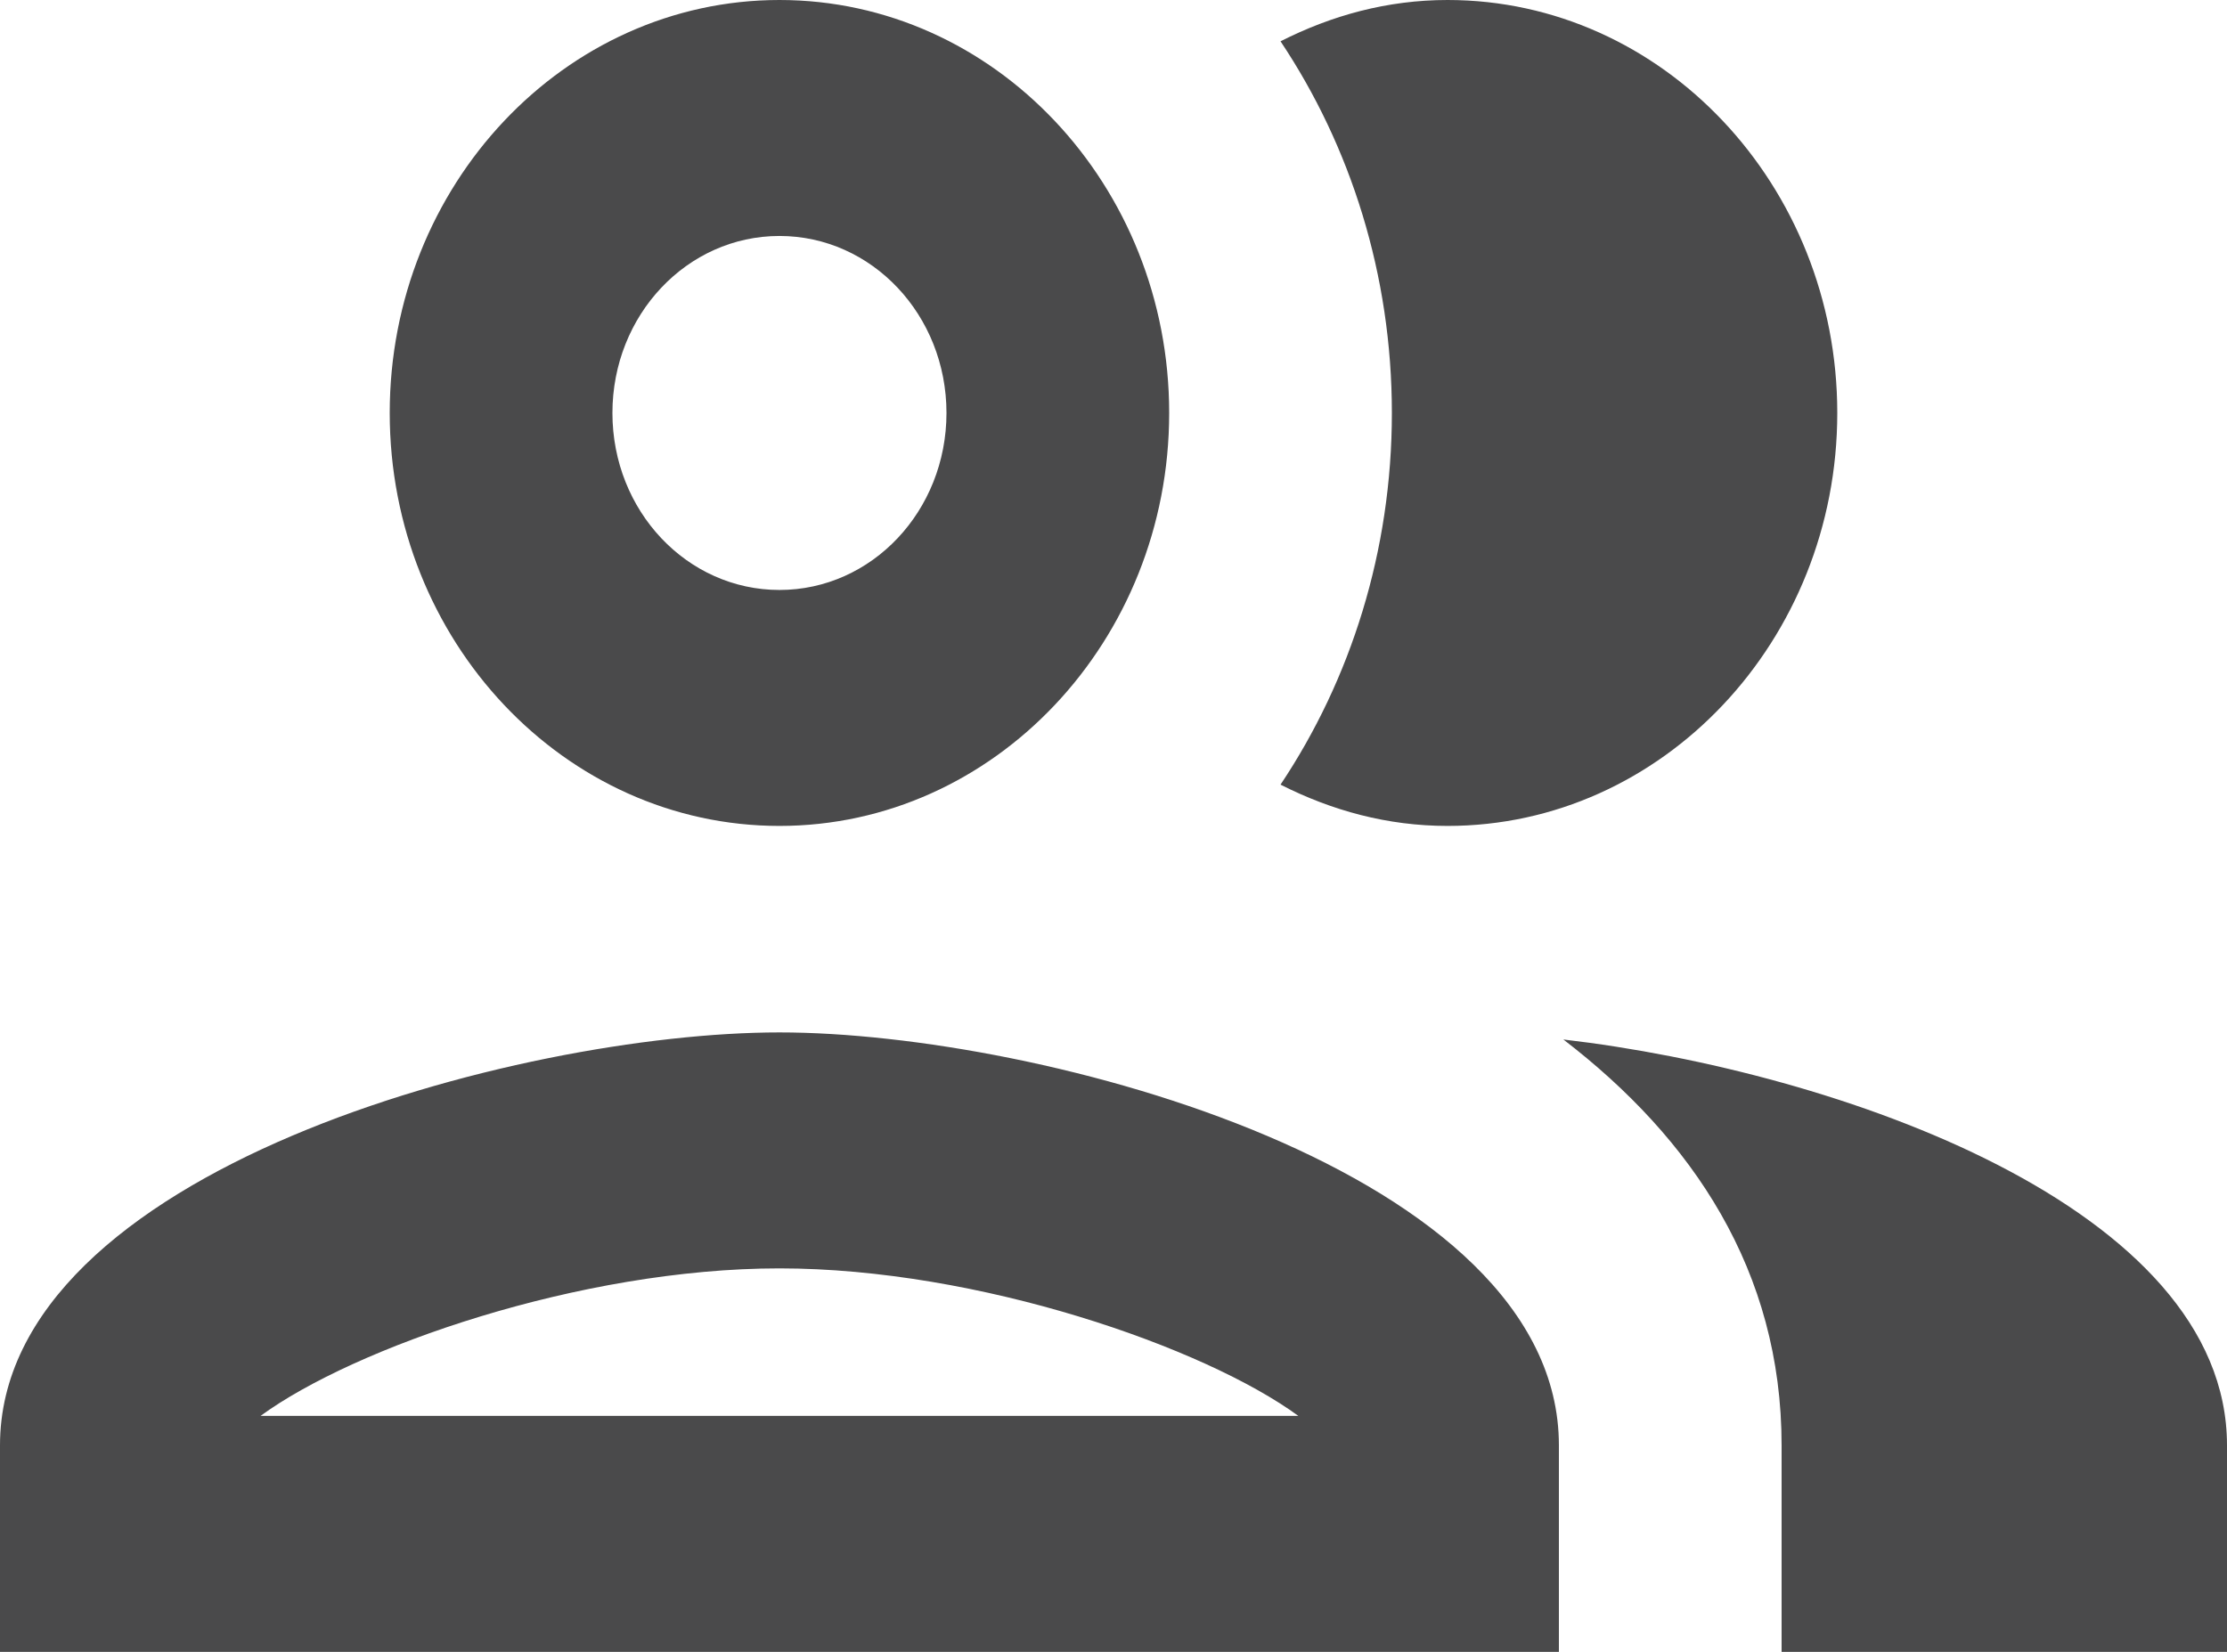<svg width="62" height="46" viewBox="0 0 62 46" fill="none" xmlns="http://www.w3.org/2000/svg">
<path d="M21.7 23C27.683 23 32.55 17.841 32.55 11.5C32.55 5.159 27.683 0 21.7 0C15.717 0 10.85 5.159 10.85 11.5C10.85 17.841 15.717 23 21.7 23ZM21.7 6.571C24.273 6.571 26.35 8.773 26.35 11.5C26.35 14.227 24.273 16.429 21.7 16.429C19.127 16.429 17.05 14.227 17.05 11.5C17.05 8.773 19.127 6.571 21.7 6.571ZM21.7 28.75C14.446 28.75 0 32.594 0 40.25V46H43.4V40.25C43.4 32.594 28.954 28.75 21.7 28.75ZM7.254 39.429C9.858 37.523 16.151 35.321 21.7 35.321C27.249 35.321 33.542 37.523 36.146 39.429H7.254ZM43.524 28.947C47.12 31.707 49.6 35.387 49.6 40.25V46H62V40.25C62 33.613 51.15 29.834 43.524 28.947ZM40.3 23C46.283 23 51.15 17.841 51.15 11.5C51.15 5.159 46.283 0 40.3 0C38.626 0 37.076 0.427 35.65 1.15C37.603 4.074 38.75 7.656 38.75 11.5C38.75 15.344 37.603 18.926 35.65 21.85C37.076 22.573 38.626 23 40.3 23Z" fill="#4A4A4B"/>
</svg>
